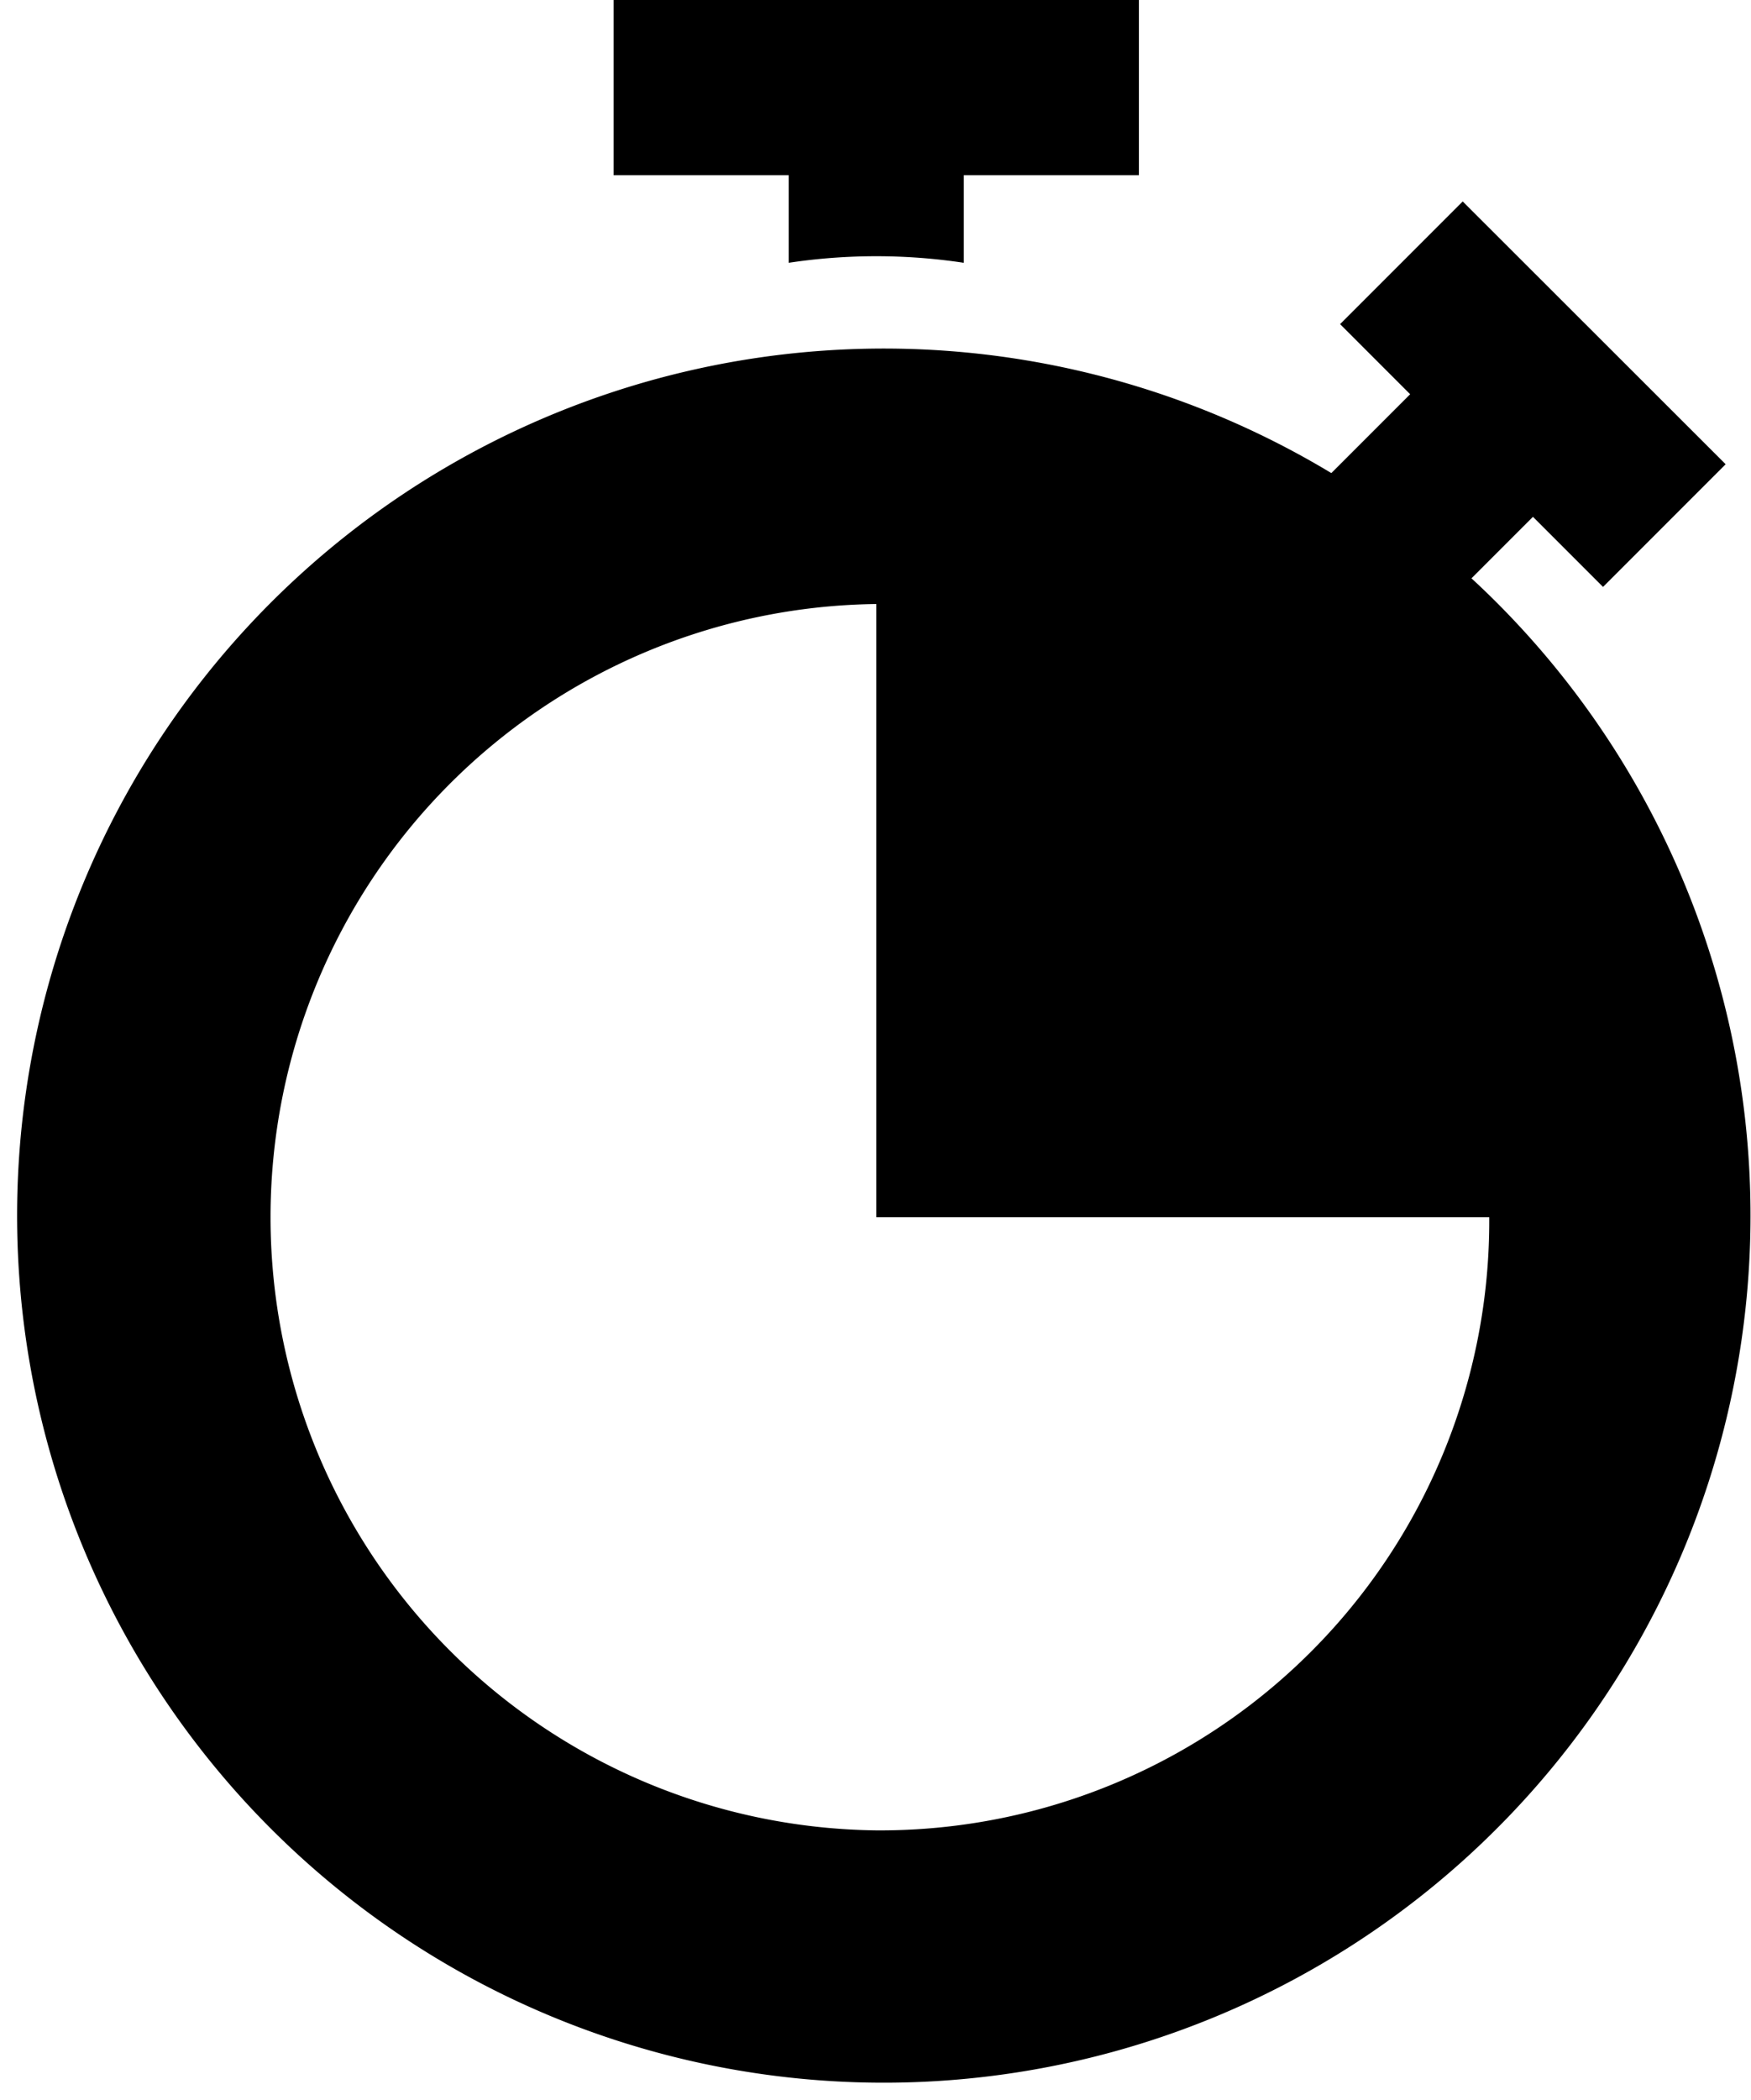 <svg xmlns="http://www.w3.org/2000/svg" width="20.791" height="24.926" viewBox="0 0 20.791 24.926">
    <g transform="translate(-42.432)">
        <g transform="translate(49.718)">
            <g transform="translate(0)">
                <path
                    d="M191.935,0V2.079h2.079v1.04a6.971,6.971,0,0,1,2.079,0V2.079h2.079V0Z"
                    transform="translate(-191.935)" />
            </g>
        </g>
        <g transform="translate(42.432 2.391)">
            <g transform="translate(0)">
                <path
                    d="M59.906,53.538l.728-.728.832.832,1.456-1.456L59.8,49.067l-1.456,1.456.832.832-.936.936a10.291,10.291,0,1,0,1.663,1.248ZM52.837,68.4a7.278,7.278,0,0,1,0-14.555v7.278h7.278A7.233,7.233,0,0,1,52.837,68.4Z"
                    transform="translate(-42.432 -49.067)" />
            </g>
        </g>
    </g>
</svg>